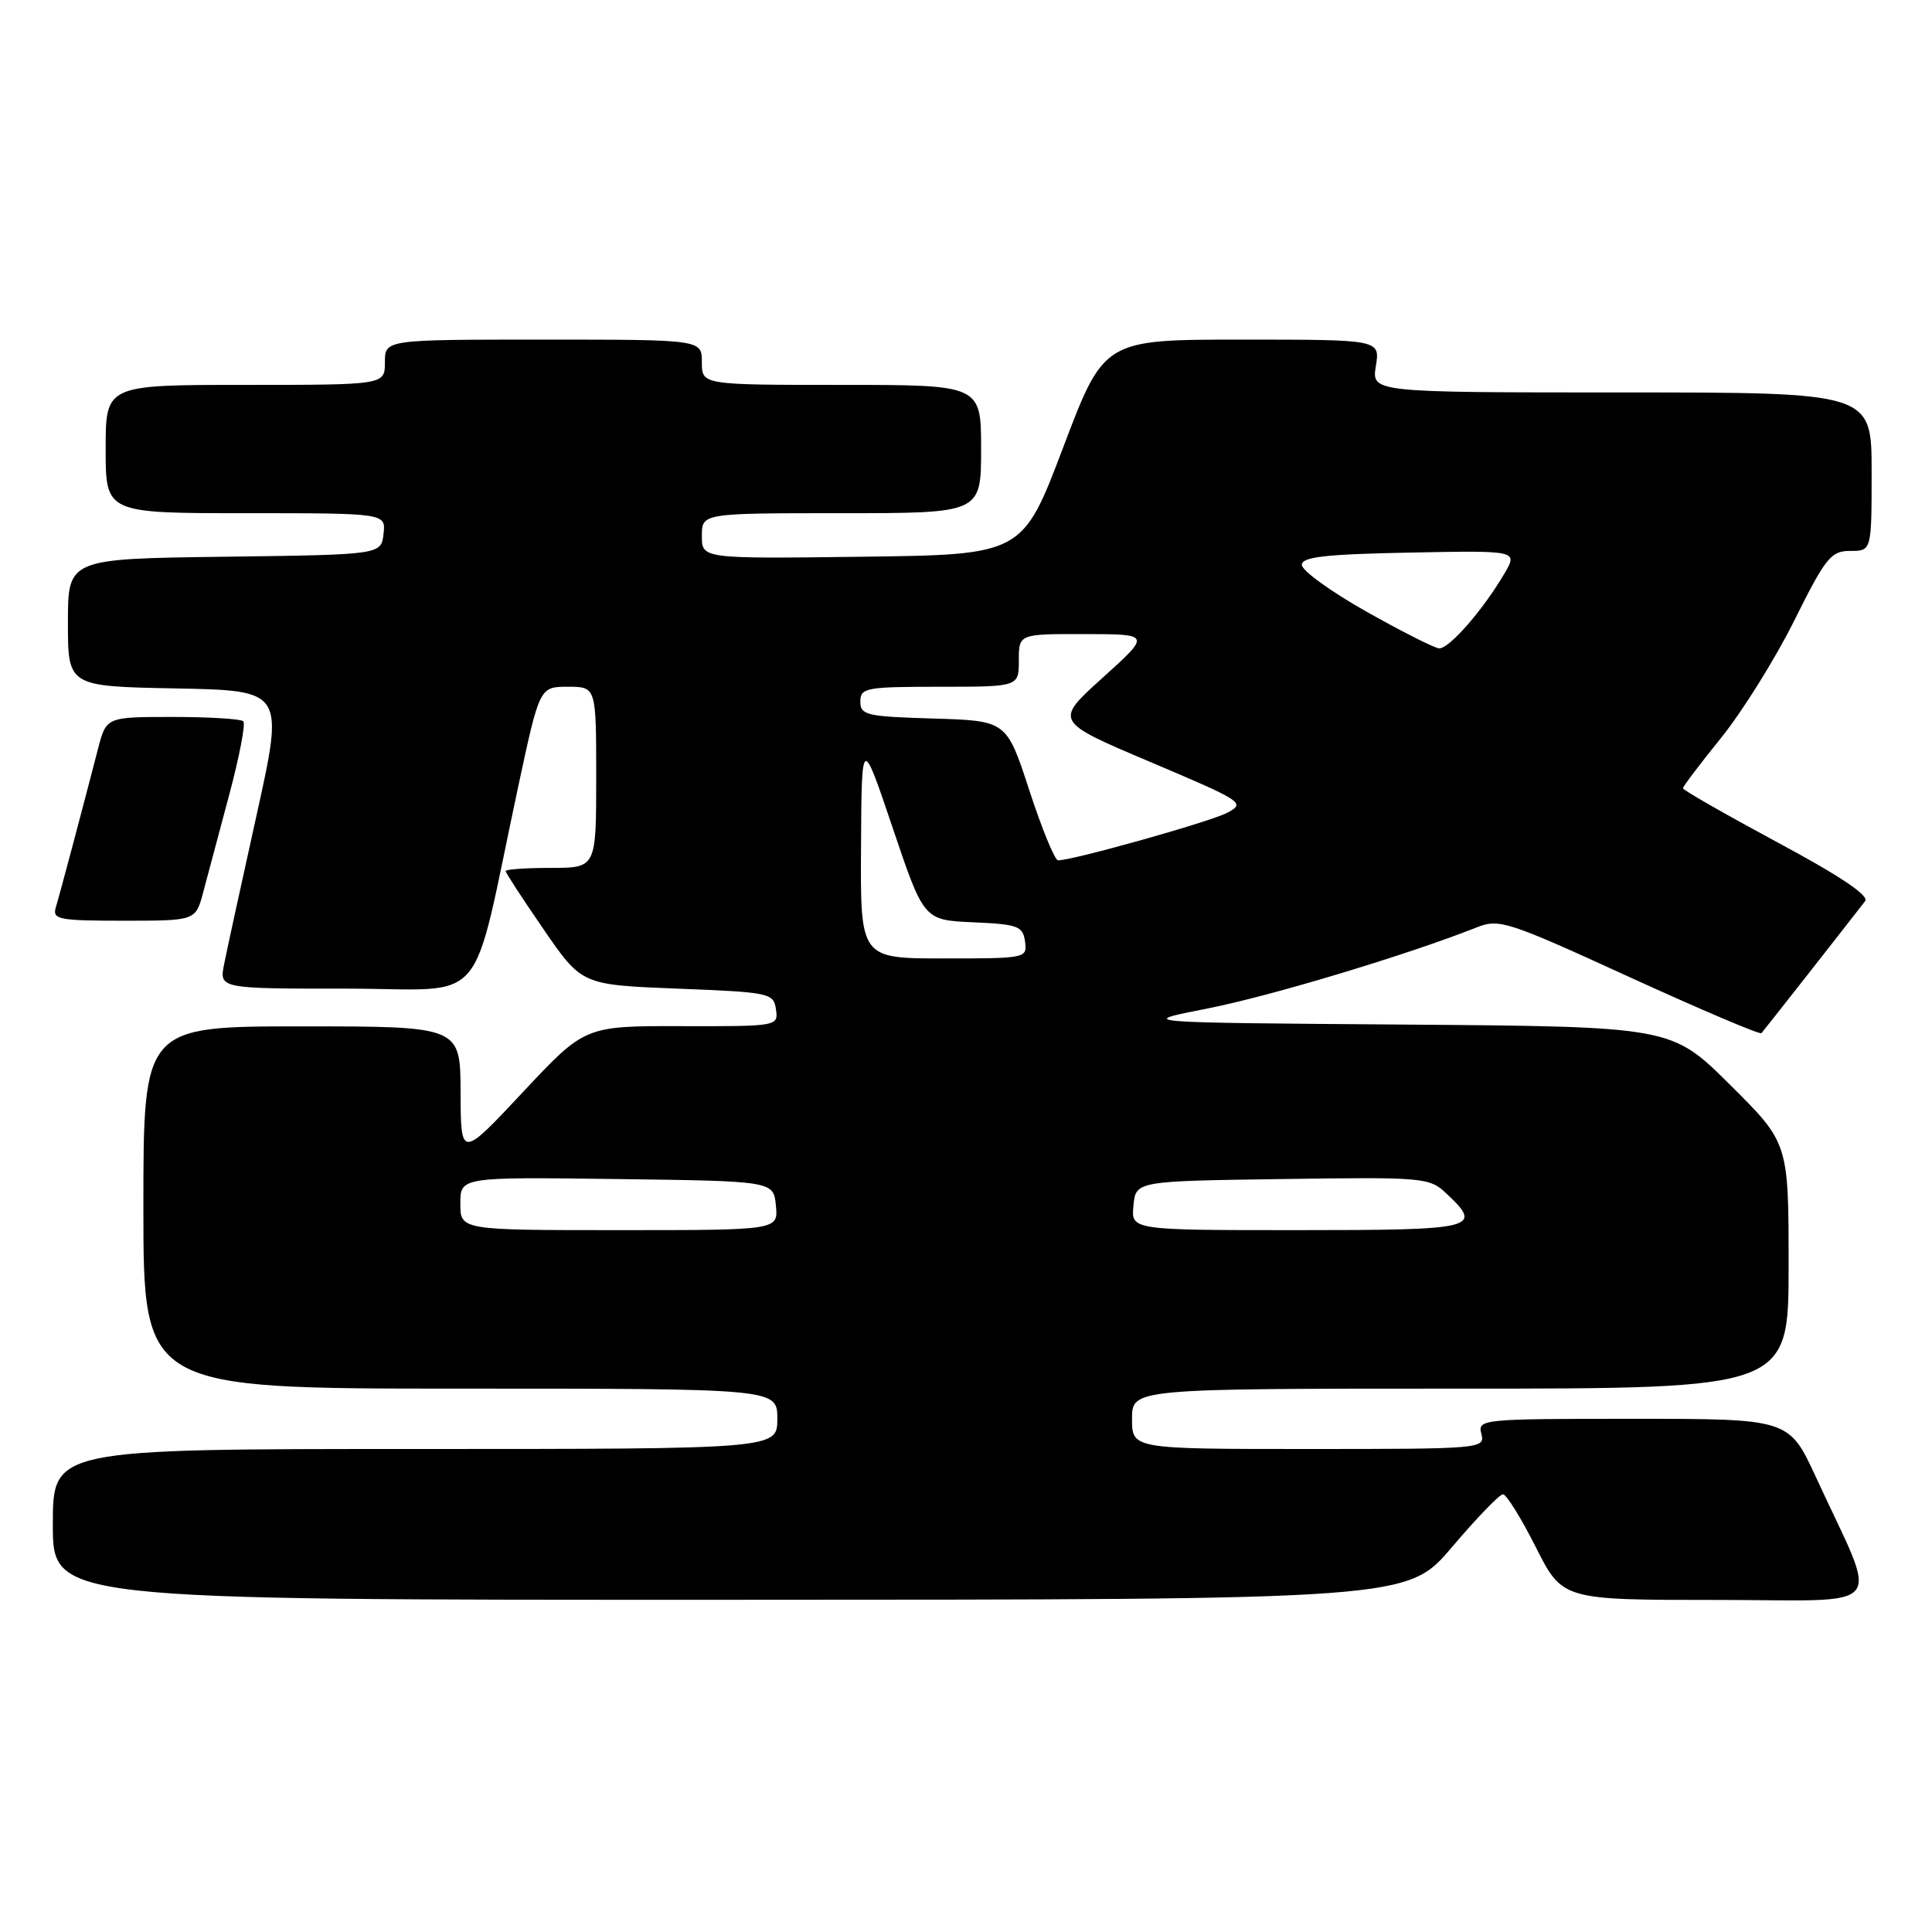 <?xml version="1.0" encoding="UTF-8" standalone="no"?>
<!DOCTYPE svg PUBLIC "-//W3C//DTD SVG 1.1//EN" "http://www.w3.org/Graphics/SVG/1.1/DTD/svg11.dtd" >
<svg xmlns="http://www.w3.org/2000/svg" xmlns:xlink="http://www.w3.org/1999/xlink" version="1.1" viewBox="0 0 256 256">
 <g >
 <path fill="currentColor"
d=" M 192.41 204.98 C 195.67 201.14 198.70 198.00 199.15 198.00 C 199.60 198.00 201.56 201.15 203.50 205.00 C 207.03 212.00 207.03 212.00 227.48 212.00 C 250.62 212.00 249.03 213.97 240.63 195.75 C 237.05 188.00 237.05 188.00 216.41 188.00 C 196.26 188.00 195.78 188.05 196.29 190.00 C 196.80 191.96 196.32 192.00 173.41 192.00 C 150.00 192.00 150.00 192.00 150.00 188.00 C 150.00 184.00 150.00 184.00 193.50 184.00 C 237.00 184.00 237.00 184.00 237.00 167.73 C 237.00 151.45 237.00 151.45 229.24 143.74 C 221.48 136.03 221.48 136.03 185.99 135.76 C 150.50 135.50 150.50 135.50 160.00 133.63 C 168.36 131.99 186.53 126.51 195.66 122.89 C 198.64 121.70 199.74 122.06 215.92 129.47 C 225.33 133.77 233.20 137.12 233.40 136.90 C 233.71 136.56 244.73 122.53 247.14 119.40 C 247.71 118.68 243.79 116.05 235.49 111.60 C 228.62 107.90 223.00 104.69 223.00 104.45 C 223.00 104.21 225.28 101.20 228.06 97.76 C 230.85 94.31 235.20 87.34 237.74 82.25 C 241.92 73.85 242.61 73.00 245.17 73.00 C 248.00 73.00 248.00 73.00 248.00 62.50 C 248.00 52.00 248.00 52.00 214.87 52.00 C 181.74 52.00 181.74 52.00 182.31 48.50 C 182.87 45.00 182.87 45.00 164.58 45.00 C 146.29 45.00 146.29 45.00 140.89 59.25 C 135.49 73.50 135.49 73.50 114.25 73.77 C 93.00 74.04 93.00 74.04 93.00 71.02 C 93.00 68.00 93.00 68.00 111.50 68.00 C 130.00 68.00 130.00 68.00 130.00 59.50 C 130.00 51.00 130.00 51.00 111.50 51.00 C 93.00 51.00 93.00 51.00 93.00 48.00 C 93.00 45.00 93.00 45.00 72.00 45.00 C 51.00 45.00 51.00 45.00 51.00 48.00 C 51.00 51.00 51.00 51.00 32.50 51.00 C 14.00 51.00 14.00 51.00 14.00 59.50 C 14.00 68.00 14.00 68.00 32.57 68.00 C 51.13 68.00 51.13 68.00 50.82 70.75 C 50.50 73.50 50.50 73.50 29.75 73.77 C 9.00 74.04 9.00 74.04 9.00 82.49 C 9.00 90.95 9.00 90.95 23.33 91.22 C 37.65 91.50 37.65 91.50 34.00 108.00 C 31.99 117.08 30.05 125.96 29.70 127.75 C 29.05 131.00 29.05 131.00 45.92 131.00 C 65.04 131.00 62.23 134.30 68.66 104.25 C 71.50 91.00 71.50 91.00 75.25 91.00 C 79.00 91.00 79.00 91.00 79.00 103.00 C 79.00 115.00 79.00 115.00 73.00 115.00 C 69.70 115.00 67.00 115.19 67.00 115.42 C 67.00 115.65 69.27 119.14 72.05 123.17 C 77.09 130.50 77.09 130.50 89.80 131.00 C 102.03 131.48 102.51 131.58 102.82 133.75 C 103.14 135.98 103.05 136.00 90.32 135.97 C 77.50 135.94 77.50 135.94 69.28 144.72 C 61.06 153.50 61.06 153.50 61.03 144.75 C 61.00 136.00 61.00 136.00 40.00 136.00 C 19.00 136.00 19.00 136.00 19.00 160.00 C 19.00 184.00 19.00 184.00 61.00 184.00 C 103.00 184.00 103.00 184.00 103.00 188.00 C 103.00 192.00 103.00 192.00 55.00 192.00 C 7.00 192.00 7.00 192.00 7.00 202.00 C 7.00 212.00 7.00 212.00 96.75 211.98 C 186.50 211.96 186.50 211.96 192.41 204.98 Z  M 26.92 118.25 C 27.47 116.19 29.02 110.37 30.37 105.32 C 31.72 100.28 32.56 95.89 32.24 95.57 C 31.93 95.26 27.71 95.00 22.87 95.00 C 14.08 95.00 14.08 95.00 12.98 99.25 C 11.00 106.92 7.93 118.47 7.39 120.25 C 6.92 121.83 7.78 122.00 16.39 122.00 C 25.92 122.00 25.92 122.00 26.92 118.25 Z  M 61.00 159.48 C 61.00 155.96 61.00 155.96 81.75 156.23 C 102.50 156.50 102.50 156.50 102.81 159.75 C 103.13 163.00 103.13 163.00 82.06 163.00 C 61.00 163.00 61.00 163.00 61.00 159.48 Z  M 150.19 159.75 C 150.50 156.50 150.50 156.50 169.91 156.23 C 188.71 155.96 189.40 156.02 191.66 158.15 C 196.58 162.77 195.64 163.00 171.94 163.00 C 149.87 163.00 149.87 163.00 150.19 159.75 Z  M 114.09 112.25 C 114.17 97.50 114.17 97.50 118.29 109.71 C 122.41 121.92 122.41 121.92 128.96 122.21 C 134.88 122.47 135.53 122.71 135.82 124.75 C 136.13 126.97 135.98 127.00 125.07 127.00 C 114.00 127.00 114.00 127.00 114.09 112.25 Z  M 136.40 104.75 C 133.38 95.50 133.38 95.50 123.69 95.21 C 114.82 94.95 114.00 94.76 114.00 92.96 C 114.00 91.14 114.73 91.00 124.50 91.00 C 135.00 91.00 135.00 91.00 135.00 87.50 C 135.00 84.00 135.00 84.00 143.75 84.02 C 152.50 84.03 152.50 84.03 146.10 89.81 C 139.70 95.58 139.70 95.58 152.43 100.97 C 164.77 106.20 165.08 106.40 162.59 107.71 C 160.31 108.90 142.17 114.00 140.20 114.00 C 139.77 114.00 138.06 109.84 136.40 104.75 Z  M 181.00 81.01 C 176.32 78.37 172.50 75.60 172.50 74.85 C 172.50 73.79 175.59 73.44 186.82 73.22 C 201.15 72.94 201.15 72.94 199.32 76.04 C 196.48 80.87 191.98 86.01 190.68 85.91 C 190.03 85.85 185.68 83.65 181.00 81.01 Z "/>
</g>
</svg>